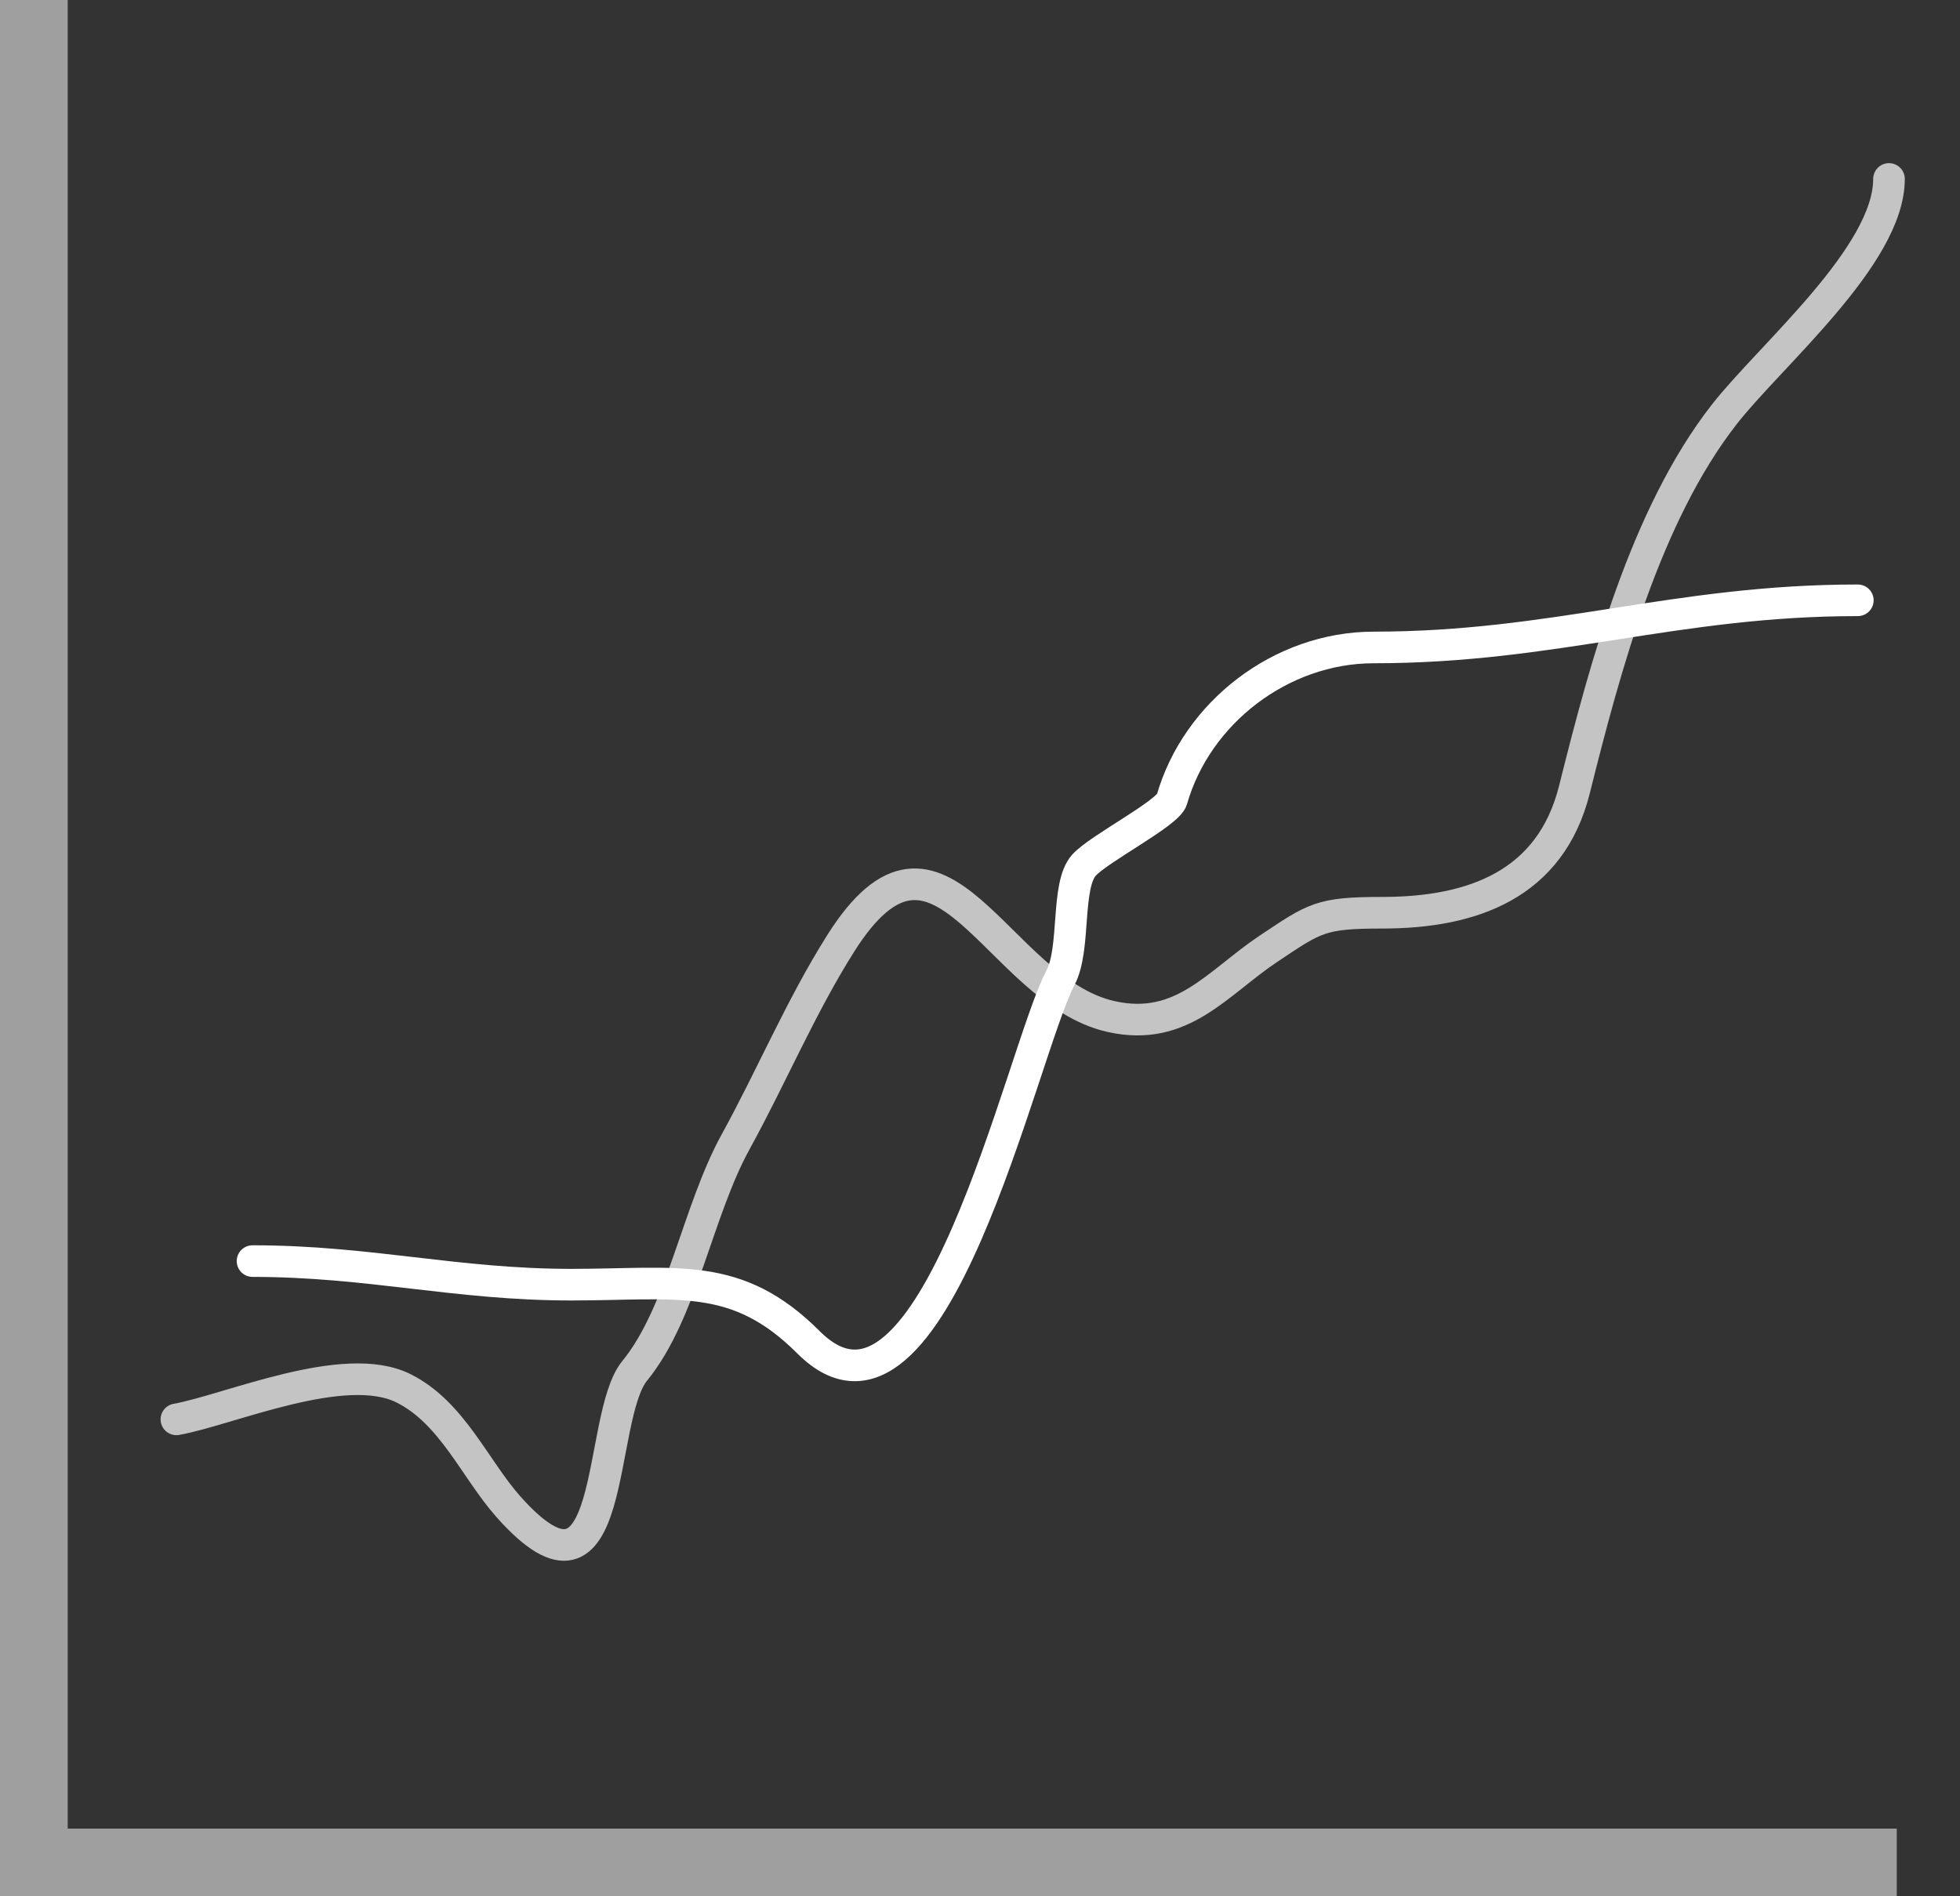 <svg width="31" height="30" viewBox="0 0 31 30" fill="none" xmlns="http://www.w3.org/2000/svg">
<rect x="0" y="0" width="31" height="30" fill="#333333" stroke="none"/>
<rect y="28.929" width="28.929" height="1.071" transform="rotate(-90 0 28.929)" fill="#9F9F9F"/>
<rect y="28.929" width="30" height="1.071" fill="#9F9F9F"/>
<path d="M2.79 22.455C3.625 22.305 5.448 21.496 6.383 21.964C7.153 22.349 7.512 23.241 8.041 23.837C9.783 25.797 9.428 22.433 10.038 21.688C10.79 20.767 11.029 19.165 11.635 18.064C12.205 17.027 12.661 15.935 13.293 14.931C14.873 12.422 15.75 15.677 17.577 16.083C18.7 16.332 19.252 15.55 20.065 15.008C20.798 14.519 20.885 14.44 21.861 14.44C23.294 14.44 24.526 13.993 24.902 12.49C25.389 10.541 26.028 8.154 27.266 6.563C27.997 5.624 29.877 4.048 29.877 2.831" stroke="#C4C4C4" stroke-width="0.5" stroke-linecap="round" stroke-linejoin="round"/>
<path d="M3.994 19.951C5.839 19.951 7.208 20.324 9.034 20.324C10.723 20.324 11.65 20.098 12.789 21.237C14.754 23.202 16.16 16.626 16.772 15.47C17.018 15.006 16.854 14.01 17.145 13.687C17.383 13.423 18.473 12.867 18.535 12.649C18.926 11.281 20.257 10.243 21.729 10.243C24.589 10.243 26.495 9.497 29.384 9.497" stroke="white" stroke-width="0.5" stroke-linecap="round" stroke-linejoin="round"/>
</svg>
